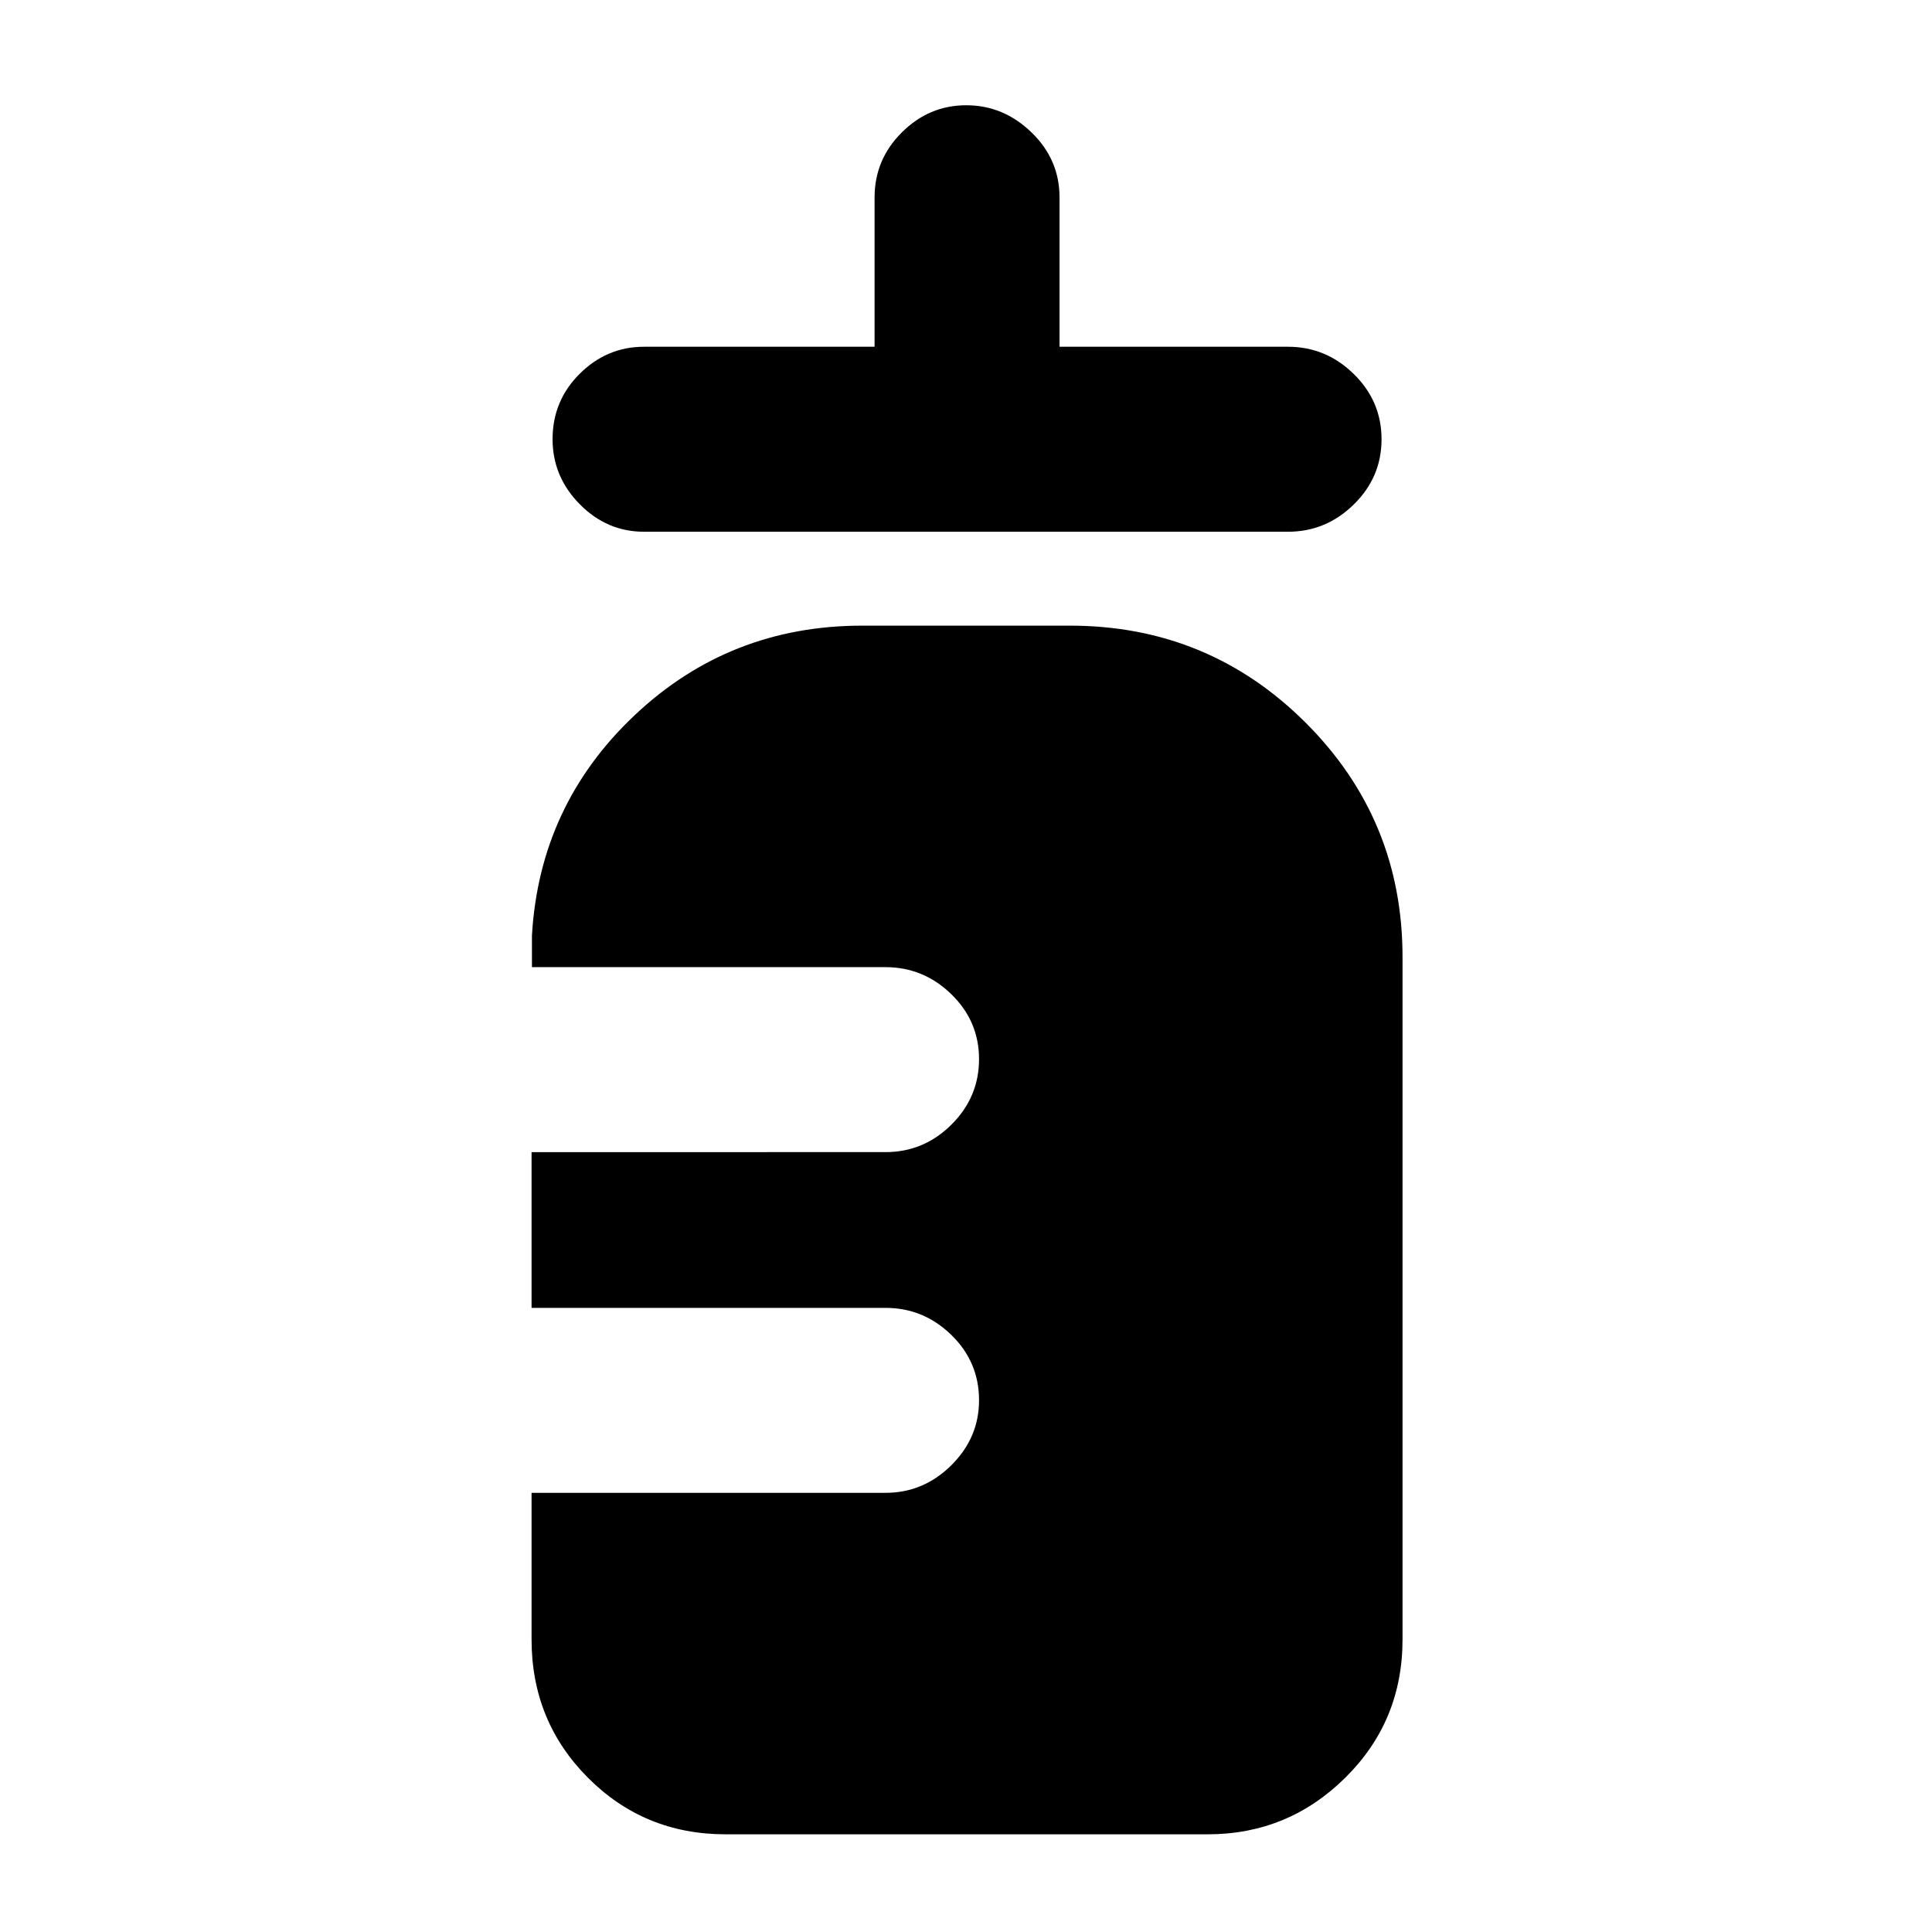 <svg xmlns="http://www.w3.org/2000/svg" height="40" viewBox="0 -960 960 960" width="40"><path d="M320-695.78q-18.42 0-31.93-13.68-13.5-13.67-13.5-32.33 0-19.09 13.5-32.5Q301.58-787.7 320-787.7h114.57v-74.18q0-18.85 13.54-32.33 13.55-13.49 32.03-13.49 18.47 0 32.41 13.49 13.93 13.48 13.93 32.33v74.18H640q18.86 0 32.67 13.53 13.81 13.53 13.81 32.42 0 18.9-13.81 32.43-13.81 13.54-32.67 13.54H320Zm40.56 647.24q-40.41 0-68.42-28.12-28.01-28.11-28.01-68.69v-72.87H440q18.86 0 32.67-13.67 13.81-13.67 13.81-32.34 0-19.08-13.81-32.49-13.81-13.41-32.67-13.41H264.13v-77.39H440q19.03 0 32.75-13.65 13.73-13.65 13.73-32.55 0-18.89-13.81-32.3-13.81-13.41-32.67-13.41H264.32v-15.73q3.77-64.78 50.95-109.37t113.18-44.59h103.1q68.79 0 117.08 48.09 48.28 48.1 48.28 116.61v339.07q0 40.58-28.45 68.69-28.45 28.12-68.36 28.12H360.56Z"/></svg>